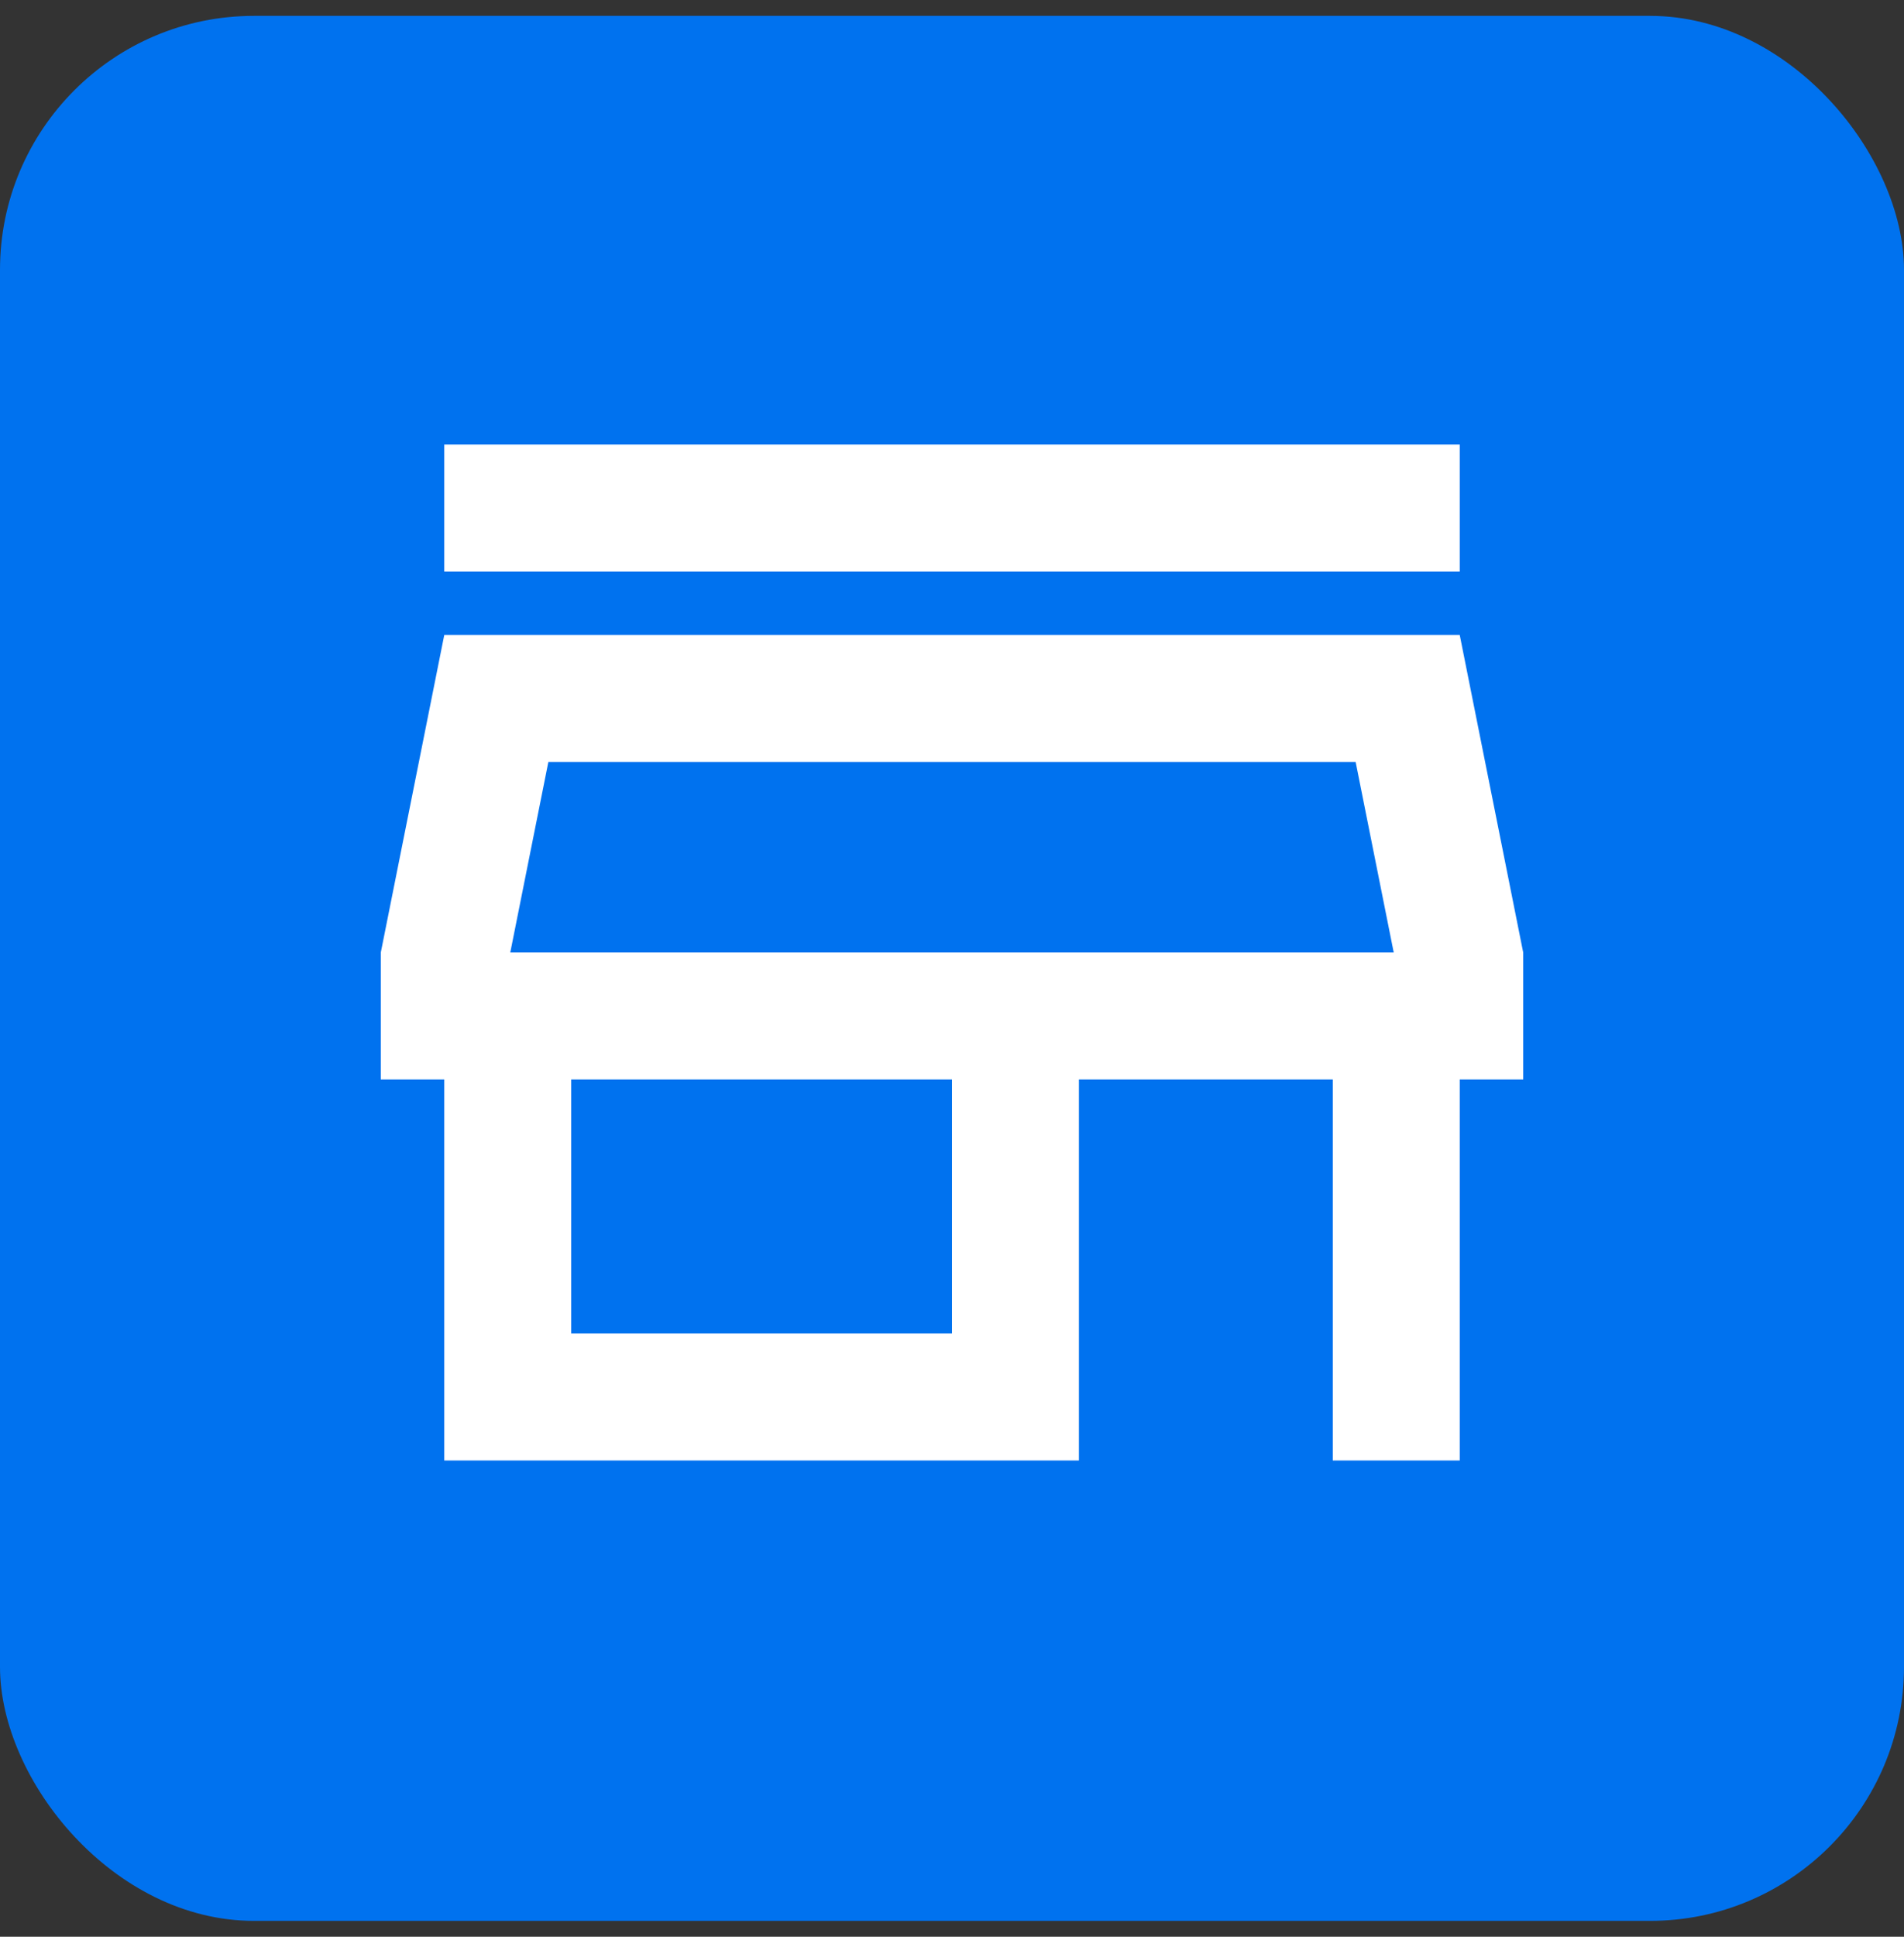<svg width="60" height="61" viewBox="0 0 60 61" fill="none" xmlns="http://www.w3.org/2000/svg">
<rect x="0" y="0" width="60" height="61" fill="#333333" stroke="none"/>
<rect y="0.5" width="60" height="60" rx="8" fill="#0072EF"/>
<path d="M42.72 24L43.92 30H16.08L17.28 24H42.72ZM46 14H14V18H46V14ZM46 20H14L12 30V34H14V46H34V34H42V46H46V34H48V30L46 20ZM18 42V34H30V42H18Z" fill="white"/>
</svg>
